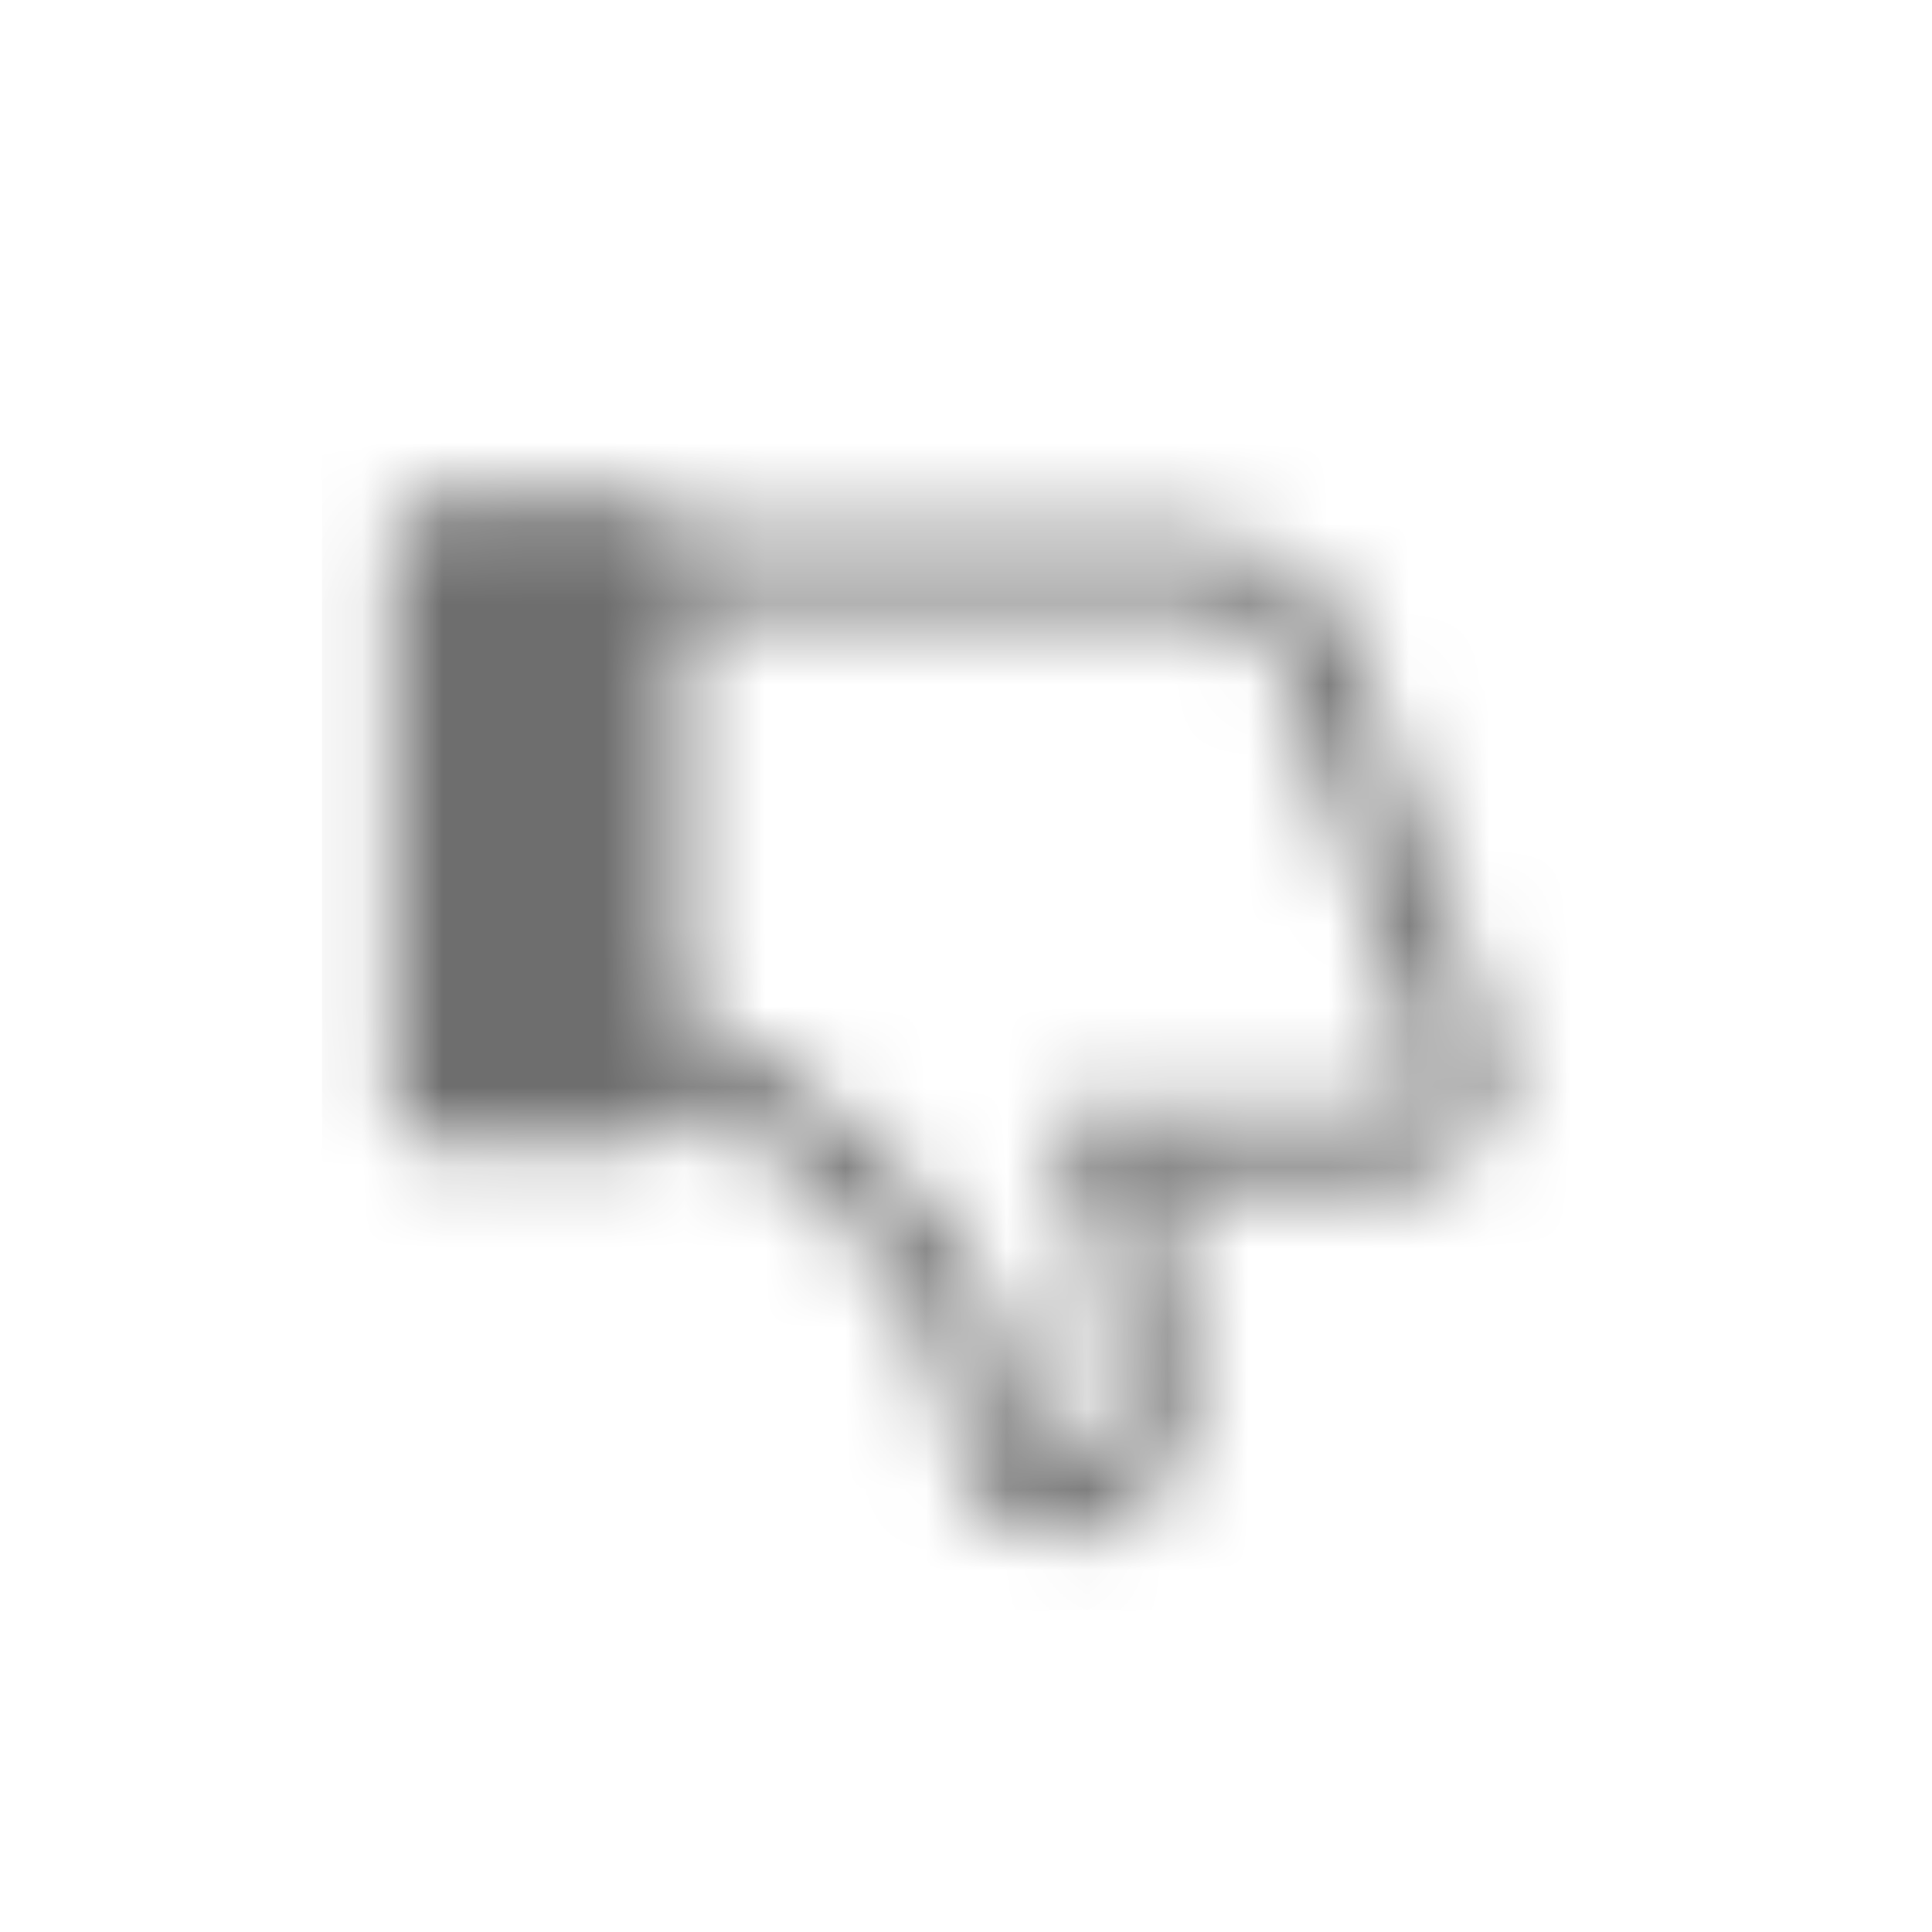 <svg xmlns="http://www.w3.org/2000/svg" width="24" height="24" viewBox="0 0 24 24" fill="none">
    <mask id="mask0_686_841217" style="mask-type:alpha" maskUnits="userSpaceOnUse" x="4" y="4" width="16" height="16">
        <path fill-rule="evenodd" clip-rule="evenodd" d="M18.47 12.754L16.7 7.744C16.521 7.415 16.255 7.14 15.932 6.951C15.609 6.761 15.24 6.663 14.866 6.667H8.446C8.446 6.549 8.399 6.436 8.316 6.352C8.233 6.269 8.12 6.222 8.002 6.222H5.335C5.217 6.222 5.104 6.269 5.021 6.352C4.937 6.436 4.891 6.549 4.891 6.667V13.778C4.891 13.896 4.937 14.009 5.021 14.092C5.104 14.175 5.217 14.222 5.335 14.222H8.002C8.12 14.222 8.233 14.175 8.316 14.092C8.399 14.009 8.446 13.896 8.446 13.778V13.566C9.577 14.088 11.636 15.713 11.842 17.705C11.86 18.081 12.021 18.436 12.292 18.697C12.563 18.959 12.924 19.107 13.3 19.111C13.709 19.043 14.079 18.827 14.339 18.505C14.599 18.182 14.731 17.775 14.71 17.361C14.721 16.448 14.602 15.538 14.355 14.659L17.266 14.667C17.492 14.667 17.714 14.61 17.912 14.501C18.11 14.393 18.277 14.235 18.398 14.044C18.518 13.852 18.588 13.634 18.601 13.408C18.613 13.182 18.568 12.957 18.47 12.754ZM17.267 13.778H13.045C13.633 14.877 13.901 16.117 13.821 17.361C13.798 17.894 13.571 18.22 13.3 18.222C13.158 18.214 13.023 18.156 12.919 18.058C12.815 17.961 12.748 17.83 12.731 17.689C12.513 15.077 9.721 13.134 8.446 12.622V7.556L15.113 7.547C15.283 7.546 15.448 7.599 15.587 7.697C15.726 7.795 15.831 7.934 15.887 8.094L17.672 13.141C17.705 13.209 17.719 13.285 17.715 13.36C17.71 13.435 17.687 13.508 17.646 13.572C17.605 13.636 17.549 13.688 17.483 13.724C17.417 13.76 17.342 13.778 17.267 13.778Z" fill="#6e6e6e"/>
    </mask>
    <g mask="url(#mask0_686_841217)">
        <rect x="4" y="4" width="16" height="16" fill="#6e6e6e"/>
    </g>
</svg>